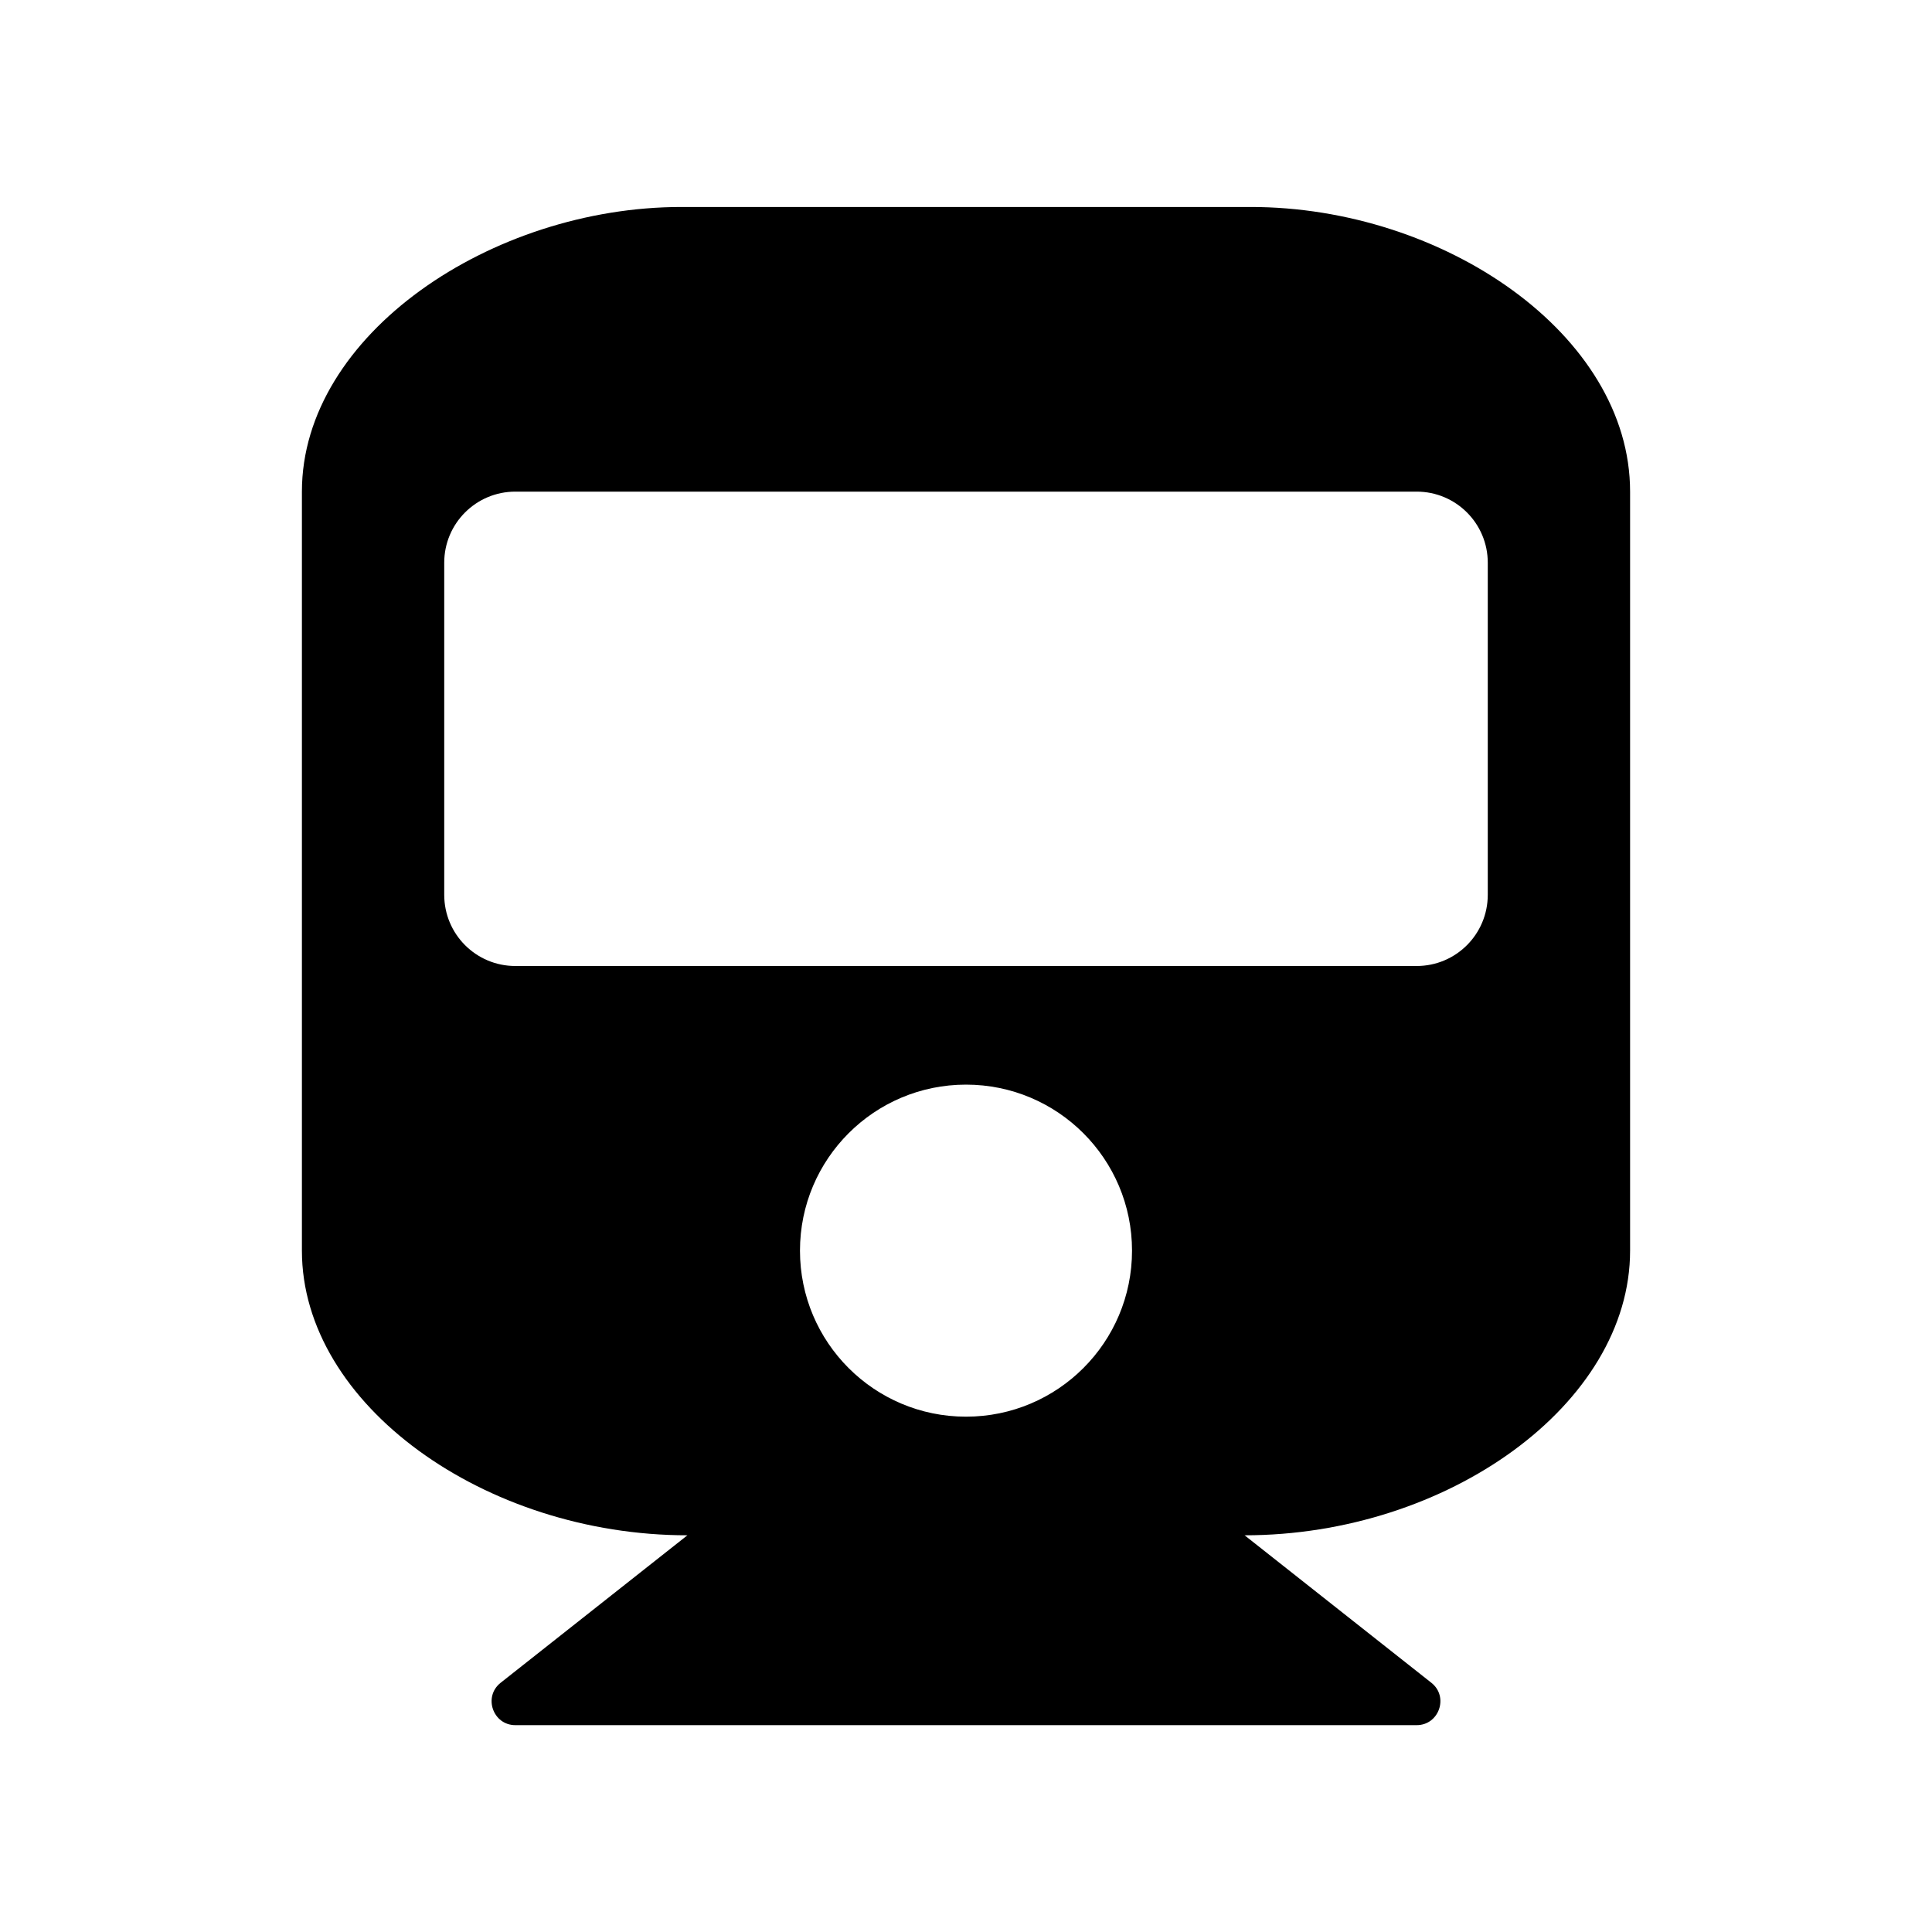 <?xml version="1.0" encoding="utf-8"?>
<!-- Generator: Adobe Illustrator 22.0.1, SVG Export Plug-In . SVG Version: 6.00 Build 0)  -->
<svg version="1.1"
	 id="svg4" xmlns:cc="http://creativecommons.org/ns#" xmlns:dc="http://purl.org/dc/elements/1.1/" xmlns:rdf="http://www.w3.org/1999/02/22-rdf-syntax-ns#" xmlns:svg="http://www.w3.org/2000/svg"
	 xmlns="http://www.w3.org/2000/svg" xmlns:xlink="http://www.w3.org/1999/xlink" x="0px" y="0px" width="15px" height="15px"
	 viewBox="0 0 15 15" enable-background="new 0 0 15 15" xml:space="preserve">
<path d="M12.656,3.817v5.893c0,1.193-1.419,2.21-2.993,2.21l1.45,1.145c0.137,0.108,0.06,0.329-0.114,0.329H4.001
	c-0.174,0-0.251-0.221-0.114-0.329l1.45-1.145c-1.57,0-2.993-1.014-2.993-2.21v-5.893
	c0-1.22,1.473-2.21,2.946-2.21h4.42C11.206,1.607,12.656,2.596,12.656,3.817z M11.551,6.947V4.369
	c0-0.305-0.247-0.552-0.552-0.552H4.001c-0.305,0-0.552,0.247-0.552,0.552v2.578C3.449,7.253,3.696,7.5,4.001,7.5
	h6.998C11.304,7.5,11.551,7.253,11.551,6.947z M7.5,8.421c-0.712,0-1.289,0.577-1.289,1.289S6.788,10.999,7.5,10.999
	s1.289-0.577,1.289-1.289S8.212,8.421,7.5,8.421z"/>
</svg>
